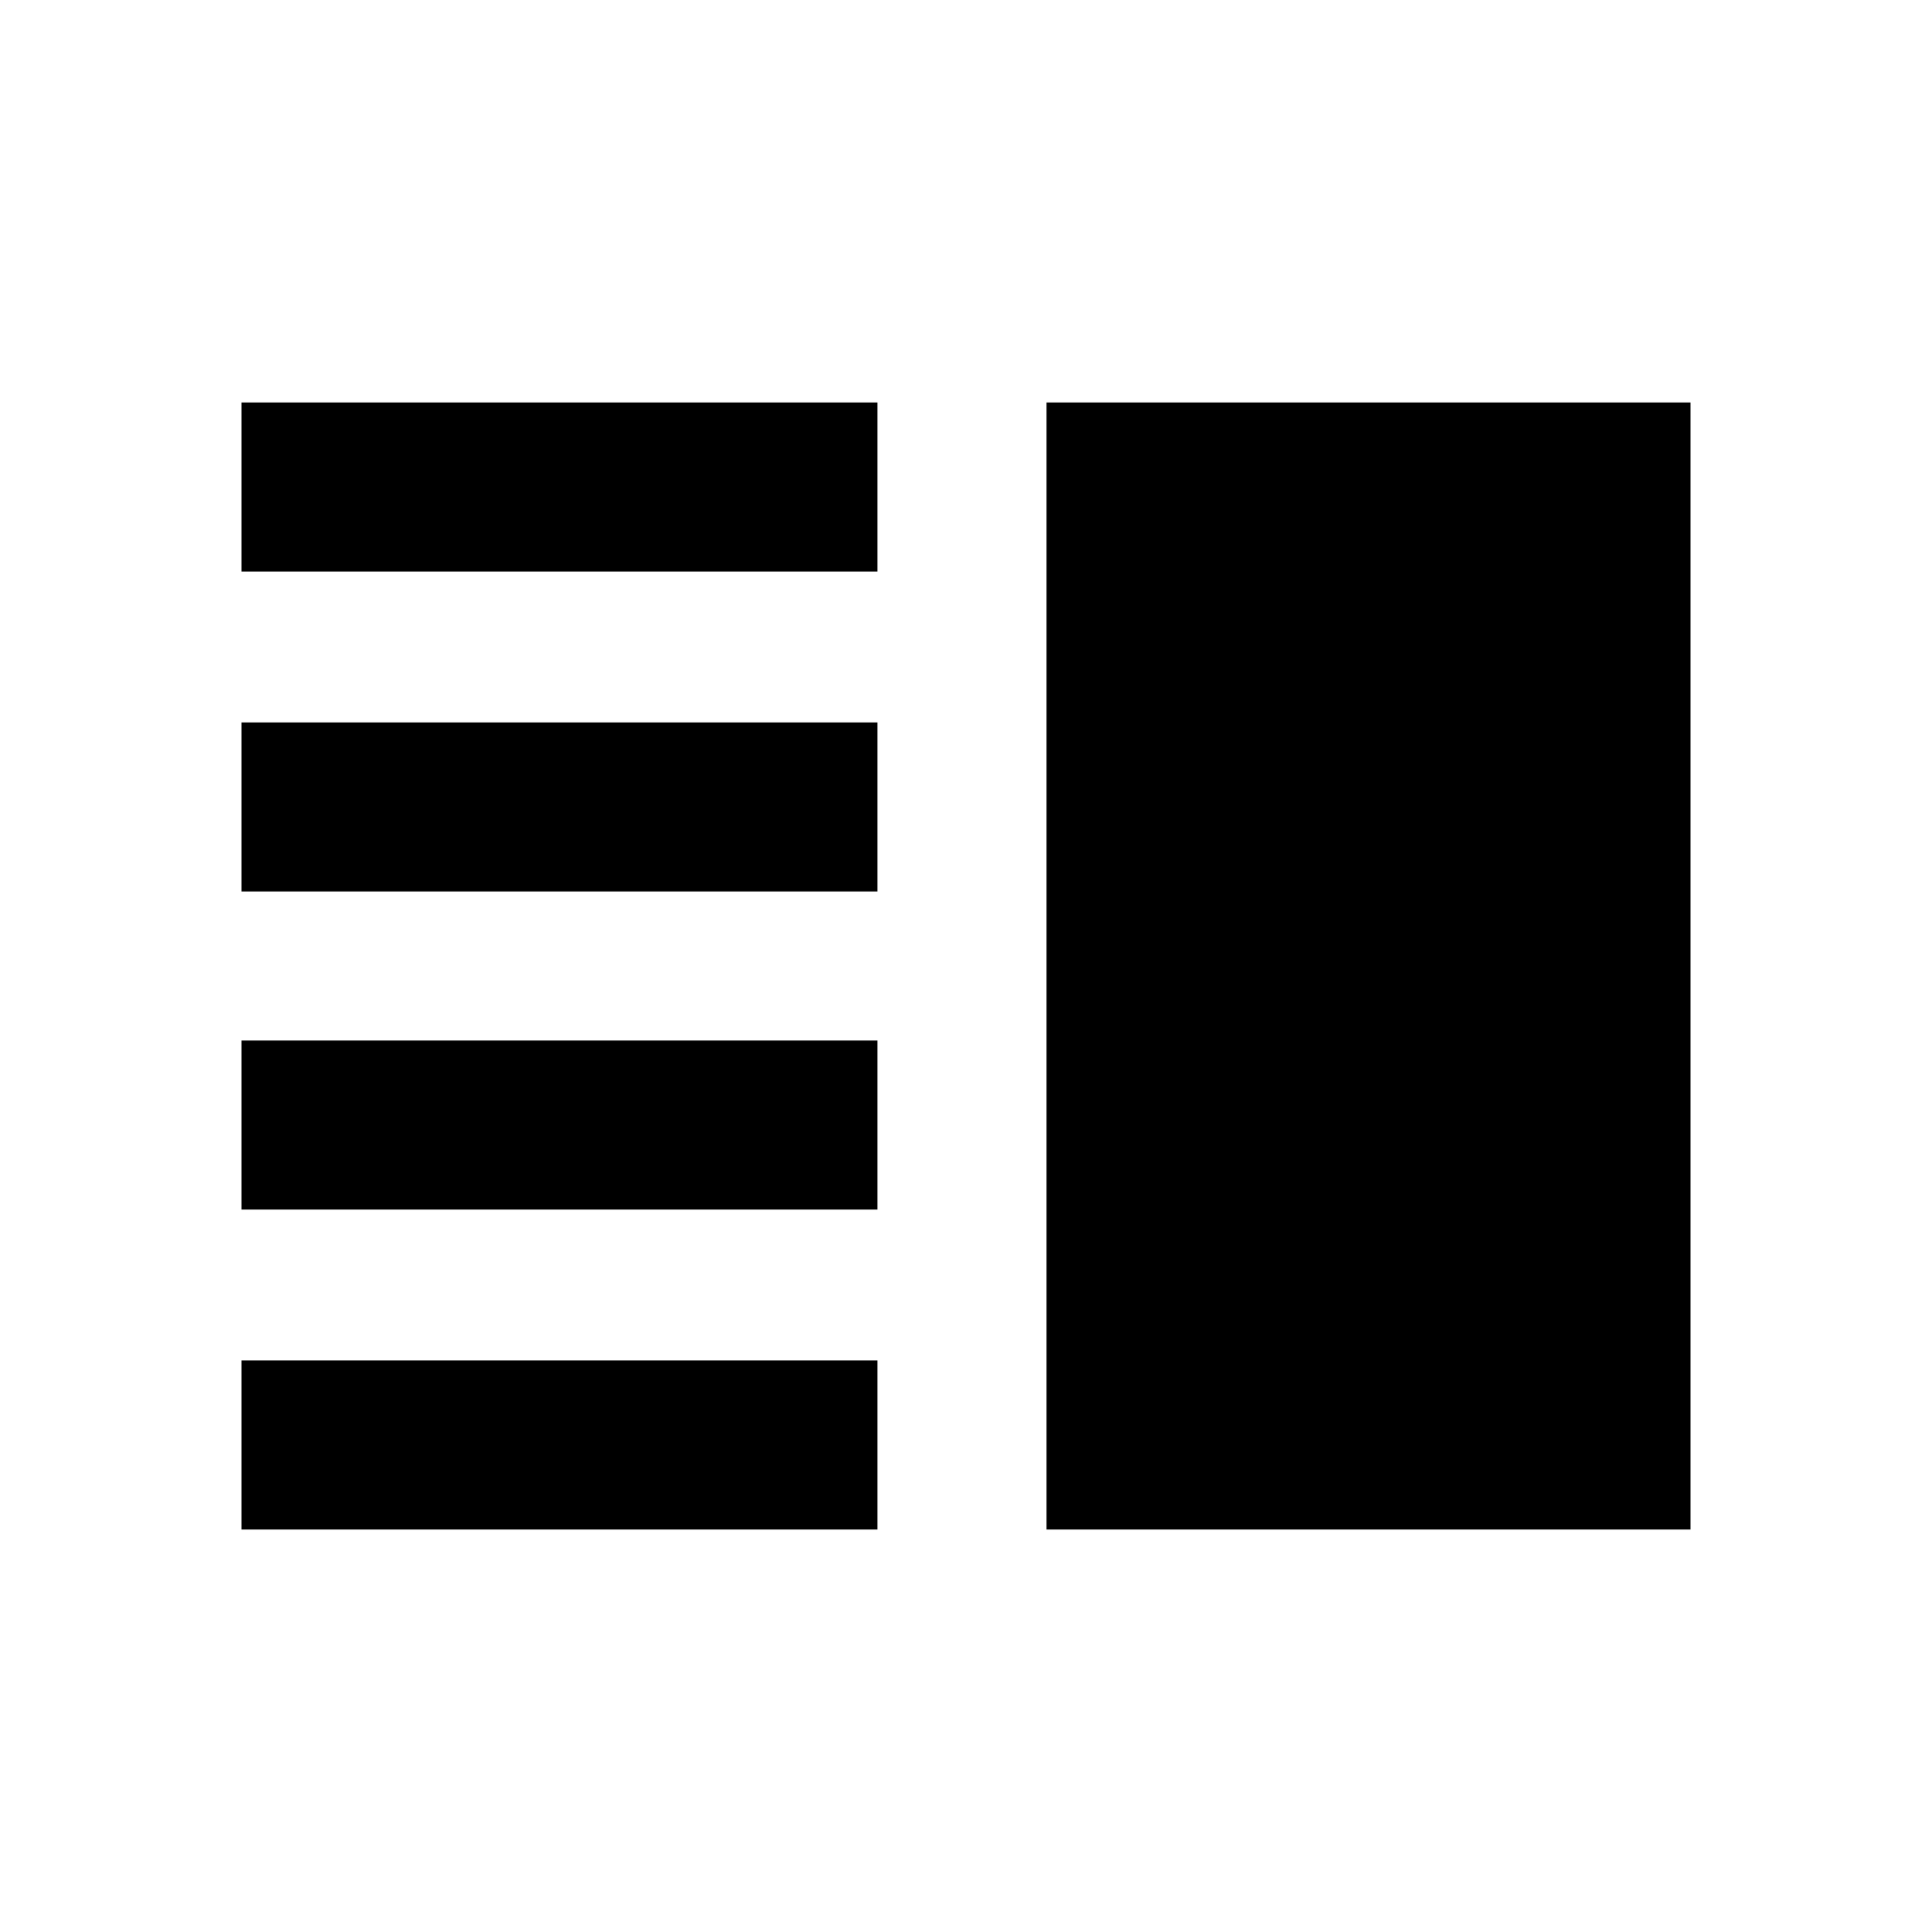 <svg xmlns="http://www.w3.org/2000/svg" viewBox="0 0 20 20"><path d="M2.5 5.917v-1.75h6.583v1.75Zm8.333 9.916V4.167H17.5v11.666ZM2.5 9.229v-1.75h6.583v1.75Zm0 3.292v-1.75h6.583v1.75Zm0 3.312v-1.75h6.583v1.75Z"/></svg>
